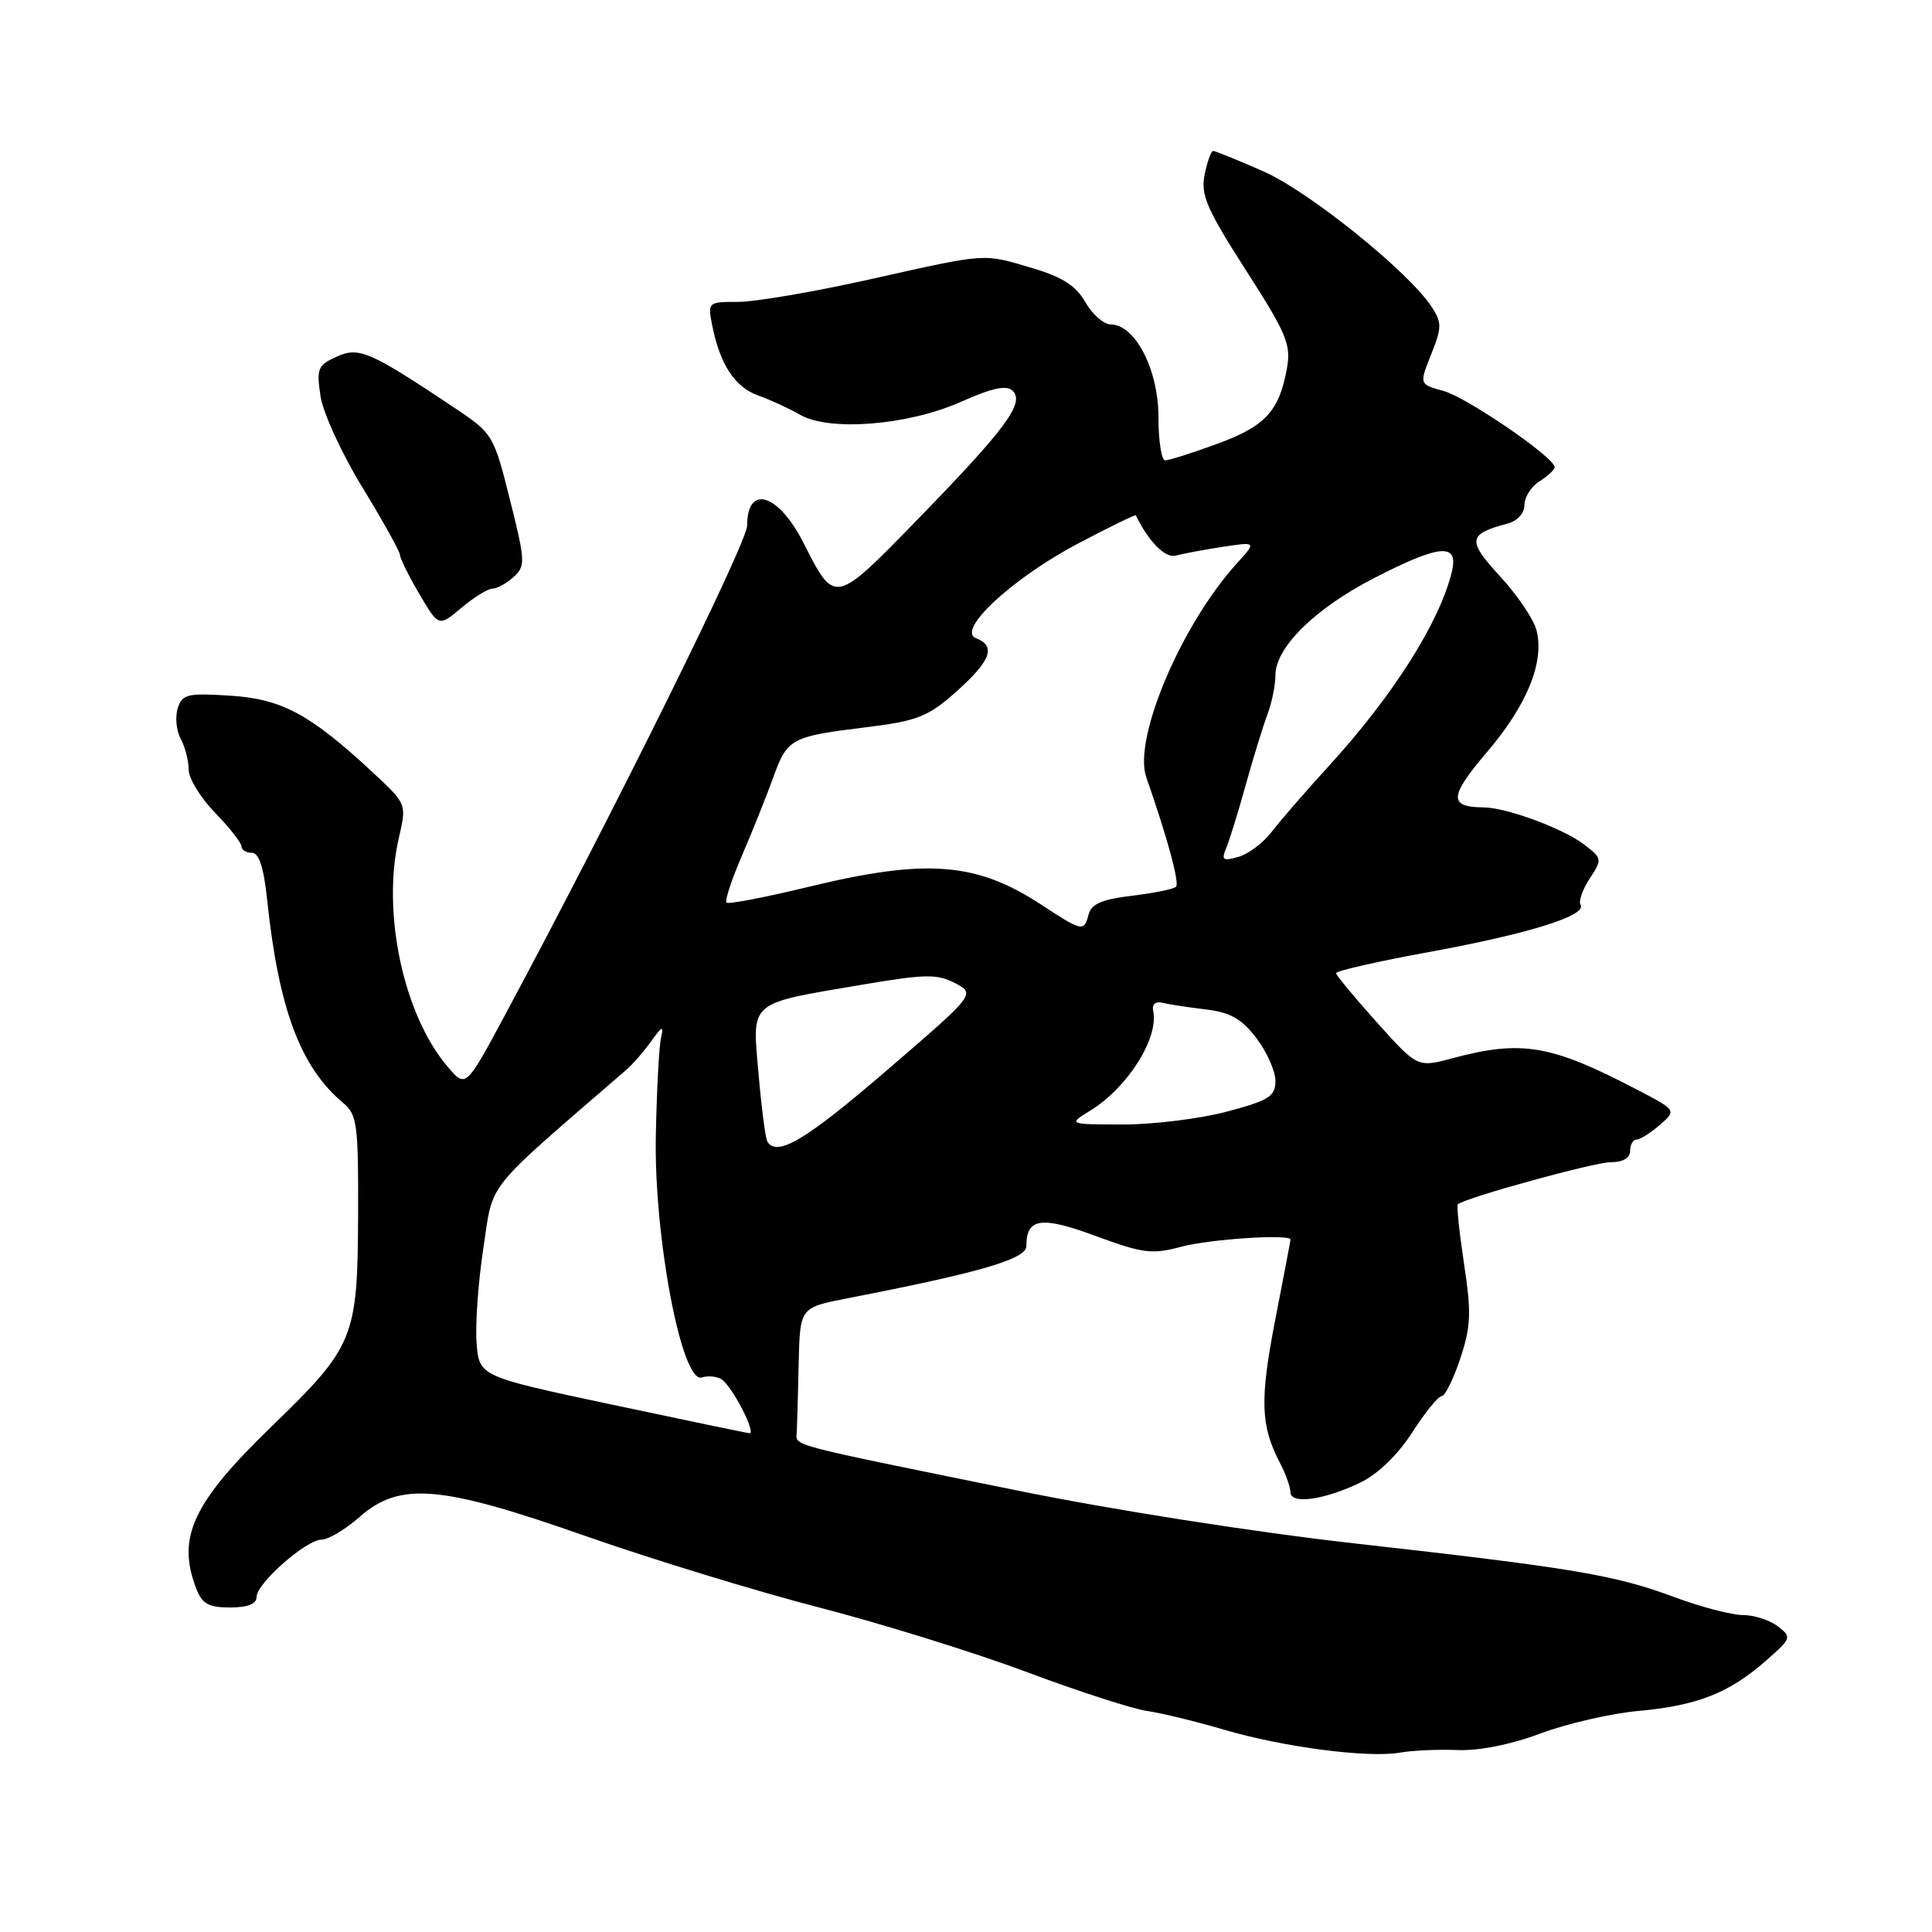 <?xml version="1.0" encoding="UTF-8" standalone="no"?>
<!DOCTYPE svg PUBLIC "-//W3C//DTD SVG 1.1//EN" "http://www.w3.org/Graphics/SVG/1.1/DTD/svg11.dtd" >
<svg xmlns="http://www.w3.org/2000/svg" xmlns:xlink="http://www.w3.org/1999/xlink" version="1.1" viewBox="0 0 256 256">
 <g >
 <path fill="currentColor"
d=" M 193.11 231.89 C 195.95 232.01 200.18 231.17 204.11 229.70 C 207.63 228.38 213.50 227.03 217.18 226.70 C 224.92 225.99 229.12 224.33 234.00 220.05 C 237.39 217.08 237.44 216.94 235.56 215.49 C 234.49 214.67 232.41 214.00 230.93 214.00 C 229.45 214.00 225.37 212.93 221.87 211.63 C 214.00 208.69 208.52 207.77 179.50 204.51 C 166.10 203.00 147.32 200.06 134.50 197.44 C 103.60 191.15 105.49 191.65 105.58 189.71 C 105.63 188.77 105.74 184.68 105.83 180.63 C 106.00 173.26 106.00 173.26 112.25 172.04 C 129.94 168.60 136.00 166.83 136.00 165.11 C 136.00 161.39 137.95 161.10 145.20 163.78 C 151.49 166.10 152.64 166.24 156.61 165.18 C 160.37 164.18 171.01 163.49 171.00 164.25 C 171.00 164.39 170.08 169.21 168.96 174.96 C 166.92 185.51 167.03 188.91 169.59 193.82 C 170.36 195.29 170.99 197.05 170.99 197.73 C 171.00 199.38 175.50 198.75 180.27 196.44 C 182.58 195.32 185.24 192.75 187.13 189.80 C 188.82 187.16 190.58 185.00 191.02 185.00 C 191.47 185.00 192.58 182.76 193.49 180.02 C 194.91 175.76 194.98 173.96 193.99 167.44 C 193.36 163.25 192.99 159.71 193.17 159.57 C 194.33 158.66 211.27 154.00 213.40 154.00 C 215.04 154.00 216.00 153.45 216.00 152.50 C 216.00 151.68 216.38 151.00 216.85 151.00 C 217.31 151.00 218.70 150.13 219.93 149.06 C 222.17 147.12 222.17 147.12 216.83 144.34 C 205.49 138.42 201.62 137.77 192.43 140.23 C 187.83 141.46 187.83 141.46 182.45 135.48 C 179.50 132.19 177.06 129.25 177.04 128.95 C 177.02 128.65 182.63 127.37 189.51 126.12 C 202.55 123.73 210.31 121.31 209.43 119.89 C 209.15 119.43 209.69 117.87 210.64 116.42 C 212.32 113.86 212.30 113.74 209.93 111.92 C 207.14 109.78 199.63 107.01 196.57 106.98 C 191.93 106.95 192.02 105.54 197.02 99.67 C 202.34 93.44 204.66 87.75 203.60 83.53 C 203.23 82.07 201.06 78.85 198.77 76.37 C 194.38 71.60 194.49 70.78 199.75 69.38 C 201.07 69.03 202.00 68.01 202.00 66.90 C 202.00 65.86 202.90 64.45 204.00 63.77 C 205.10 63.08 206.00 62.24 206.00 61.90 C 206.00 60.63 194.40 52.67 191.29 51.81 C 188.05 50.92 188.05 50.92 189.64 46.95 C 191.06 43.39 191.07 42.75 189.70 40.66 C 186.63 35.98 173.42 25.34 167.37 22.69 C 164.01 21.21 161.02 20.00 160.75 20.00 C 160.47 20.00 159.97 21.42 159.62 23.15 C 159.08 25.83 159.89 27.69 165.08 35.79 C 170.54 44.29 171.10 45.66 170.51 48.89 C 169.48 54.52 167.63 56.50 161.23 58.83 C 157.97 60.03 154.89 61.00 154.40 61.00 C 153.90 61.00 153.50 58.41 153.50 55.25 C 153.50 48.98 150.42 43.01 147.18 42.99 C 146.26 42.99 144.75 41.67 143.83 40.06 C 142.60 37.89 140.79 36.72 136.90 35.56 C 130.14 33.55 131.01 33.50 115.34 37.00 C 107.96 38.65 100.08 40.00 97.84 40.00 C 93.80 40.00 93.76 40.04 94.37 43.11 C 95.42 48.34 97.36 51.29 100.50 52.42 C 102.15 53.01 104.62 54.15 106.00 54.95 C 109.86 57.20 120.30 56.37 127.29 53.26 C 131.52 51.38 133.39 50.99 134.19 51.79 C 135.80 53.40 133.28 56.80 121.66 68.75 C 110.54 80.18 110.64 80.16 106.47 71.94 C 103.14 65.37 99.00 64.11 99.00 69.65 C 99.00 71.91 81.30 107.69 67.00 134.34 C 61.72 144.19 61.72 144.19 59.31 141.34 C 53.45 134.46 50.56 120.88 52.85 111.02 C 53.89 106.54 53.89 106.54 49.47 102.42 C 41.11 94.64 37.37 92.62 30.50 92.18 C 24.83 91.82 24.14 91.98 23.55 93.85 C 23.19 94.99 23.36 96.81 23.94 97.90 C 24.53 98.98 25.00 100.82 25.00 101.98 C 25.00 103.15 26.58 105.72 28.50 107.70 C 30.43 109.69 32.00 111.69 32.00 112.15 C 32.00 112.62 32.62 113.00 33.37 113.00 C 34.32 113.00 34.95 114.94 35.40 119.25 C 36.93 133.72 39.82 141.44 45.50 146.17 C 47.32 147.68 47.50 149.02 47.45 161.17 C 47.38 177.31 46.93 178.42 36.00 189.00 C 25.54 199.13 23.41 203.69 25.98 210.43 C 26.77 212.52 27.61 213.00 30.48 213.00 C 32.83 213.00 34.00 212.53 34.00 211.60 C 34.00 209.79 40.59 204.00 42.65 204.00 C 43.52 204.00 45.77 202.65 47.65 201.00 C 52.99 196.31 58.35 196.77 77.67 203.56 C 86.38 206.61 100.25 210.86 108.50 212.99 C 116.75 215.12 129.11 218.96 135.98 221.53 C 142.84 224.10 150.04 226.43 151.98 226.71 C 153.91 226.99 158.51 228.11 162.18 229.19 C 170.07 231.51 181.28 232.97 185.50 232.23 C 187.15 231.94 190.58 231.79 193.11 231.89 Z  M 65.25 78.00 C 65.85 78.00 67.11 77.31 68.05 76.46 C 69.65 75.01 69.62 74.40 67.57 66.21 C 65.44 57.70 65.28 57.43 60.45 54.19 C 48.97 46.52 47.59 45.92 44.61 47.26 C 42.10 48.39 41.92 48.85 42.47 52.50 C 42.80 54.70 45.31 60.16 48.04 64.62 C 50.77 69.09 53.00 73.10 53.00 73.54 C 53.00 73.97 54.15 76.29 55.56 78.70 C 58.13 83.07 58.13 83.07 61.14 80.54 C 62.80 79.14 64.65 78.00 65.25 78.00 Z  M 81.00 186.10 C 63.50 182.38 63.50 182.38 63.15 177.94 C 62.96 175.50 63.37 169.82 64.06 165.31 C 65.41 156.40 63.95 158.22 83.00 141.75 C 83.83 141.04 85.30 139.34 86.28 137.98 C 87.76 135.91 87.98 135.83 87.59 137.50 C 87.33 138.60 87.02 144.45 86.90 150.50 C 86.64 163.90 90.33 183.34 92.99 182.52 C 93.82 182.26 95.00 182.37 95.61 182.77 C 97.05 183.72 100.29 190.03 99.28 189.91 C 98.85 189.86 90.62 188.14 81.00 186.10 Z  M 101.67 151.25 C 101.43 150.84 100.90 146.80 100.51 142.27 C 99.66 132.52 99.04 133.06 114.16 130.49 C 122.60 129.06 124.17 129.03 126.55 130.27 C 129.27 131.70 129.27 131.70 117.48 141.85 C 106.76 151.08 102.93 153.36 101.67 151.25 Z  M 144.50 147.14 C 149.46 144.07 153.58 137.52 152.80 133.91 C 152.62 133.08 153.12 132.65 154.00 132.87 C 154.82 133.07 157.40 133.47 159.73 133.75 C 163.02 134.14 164.52 134.99 166.48 137.56 C 167.87 139.38 169.00 141.93 169.00 143.22 C 169.00 145.28 168.17 145.80 162.59 147.29 C 159.06 148.23 152.87 149.00 148.84 149.00 C 141.50 148.99 141.50 148.99 144.50 147.14 Z  M 138.03 119.91 C 129.38 114.23 122.77 113.72 107.10 117.52 C 101.39 118.91 96.51 119.84 96.26 119.60 C 96.02 119.35 96.95 116.53 98.33 113.33 C 99.71 110.12 101.60 105.41 102.52 102.85 C 104.31 97.89 104.91 97.57 114.50 96.40 C 121.68 95.52 123.00 95.00 127.03 91.36 C 131.32 87.48 131.96 85.58 129.33 84.57 C 126.65 83.55 134.20 76.56 142.94 71.97 C 147.04 69.82 150.44 68.16 150.50 68.28 C 152.21 71.79 154.41 74.01 155.81 73.62 C 156.74 73.36 159.53 72.84 162.00 72.46 C 166.50 71.78 166.50 71.78 163.90 74.64 C 156.52 82.77 150.10 97.92 151.89 103.00 C 154.66 110.91 156.32 117.01 155.83 117.50 C 155.52 117.81 152.90 118.34 150.00 118.69 C 146.04 119.16 144.61 119.77 144.25 121.16 C 143.64 123.49 143.42 123.45 138.03 119.91 Z  M 162.48 112.37 C 162.91 111.34 164.09 107.54 165.09 103.92 C 166.10 100.30 167.39 96.11 167.96 94.61 C 168.53 93.10 169.00 90.79 169.00 89.47 C 169.00 85.80 174.22 80.65 182.02 76.63 C 190.80 72.10 193.31 71.89 192.38 75.75 C 190.78 82.42 184.56 92.23 176.03 101.55 C 172.99 104.88 169.60 108.78 168.50 110.23 C 167.40 111.67 165.42 113.16 164.10 113.54 C 162.03 114.13 161.81 113.97 162.48 112.37 Z "/>
</g>
</svg>